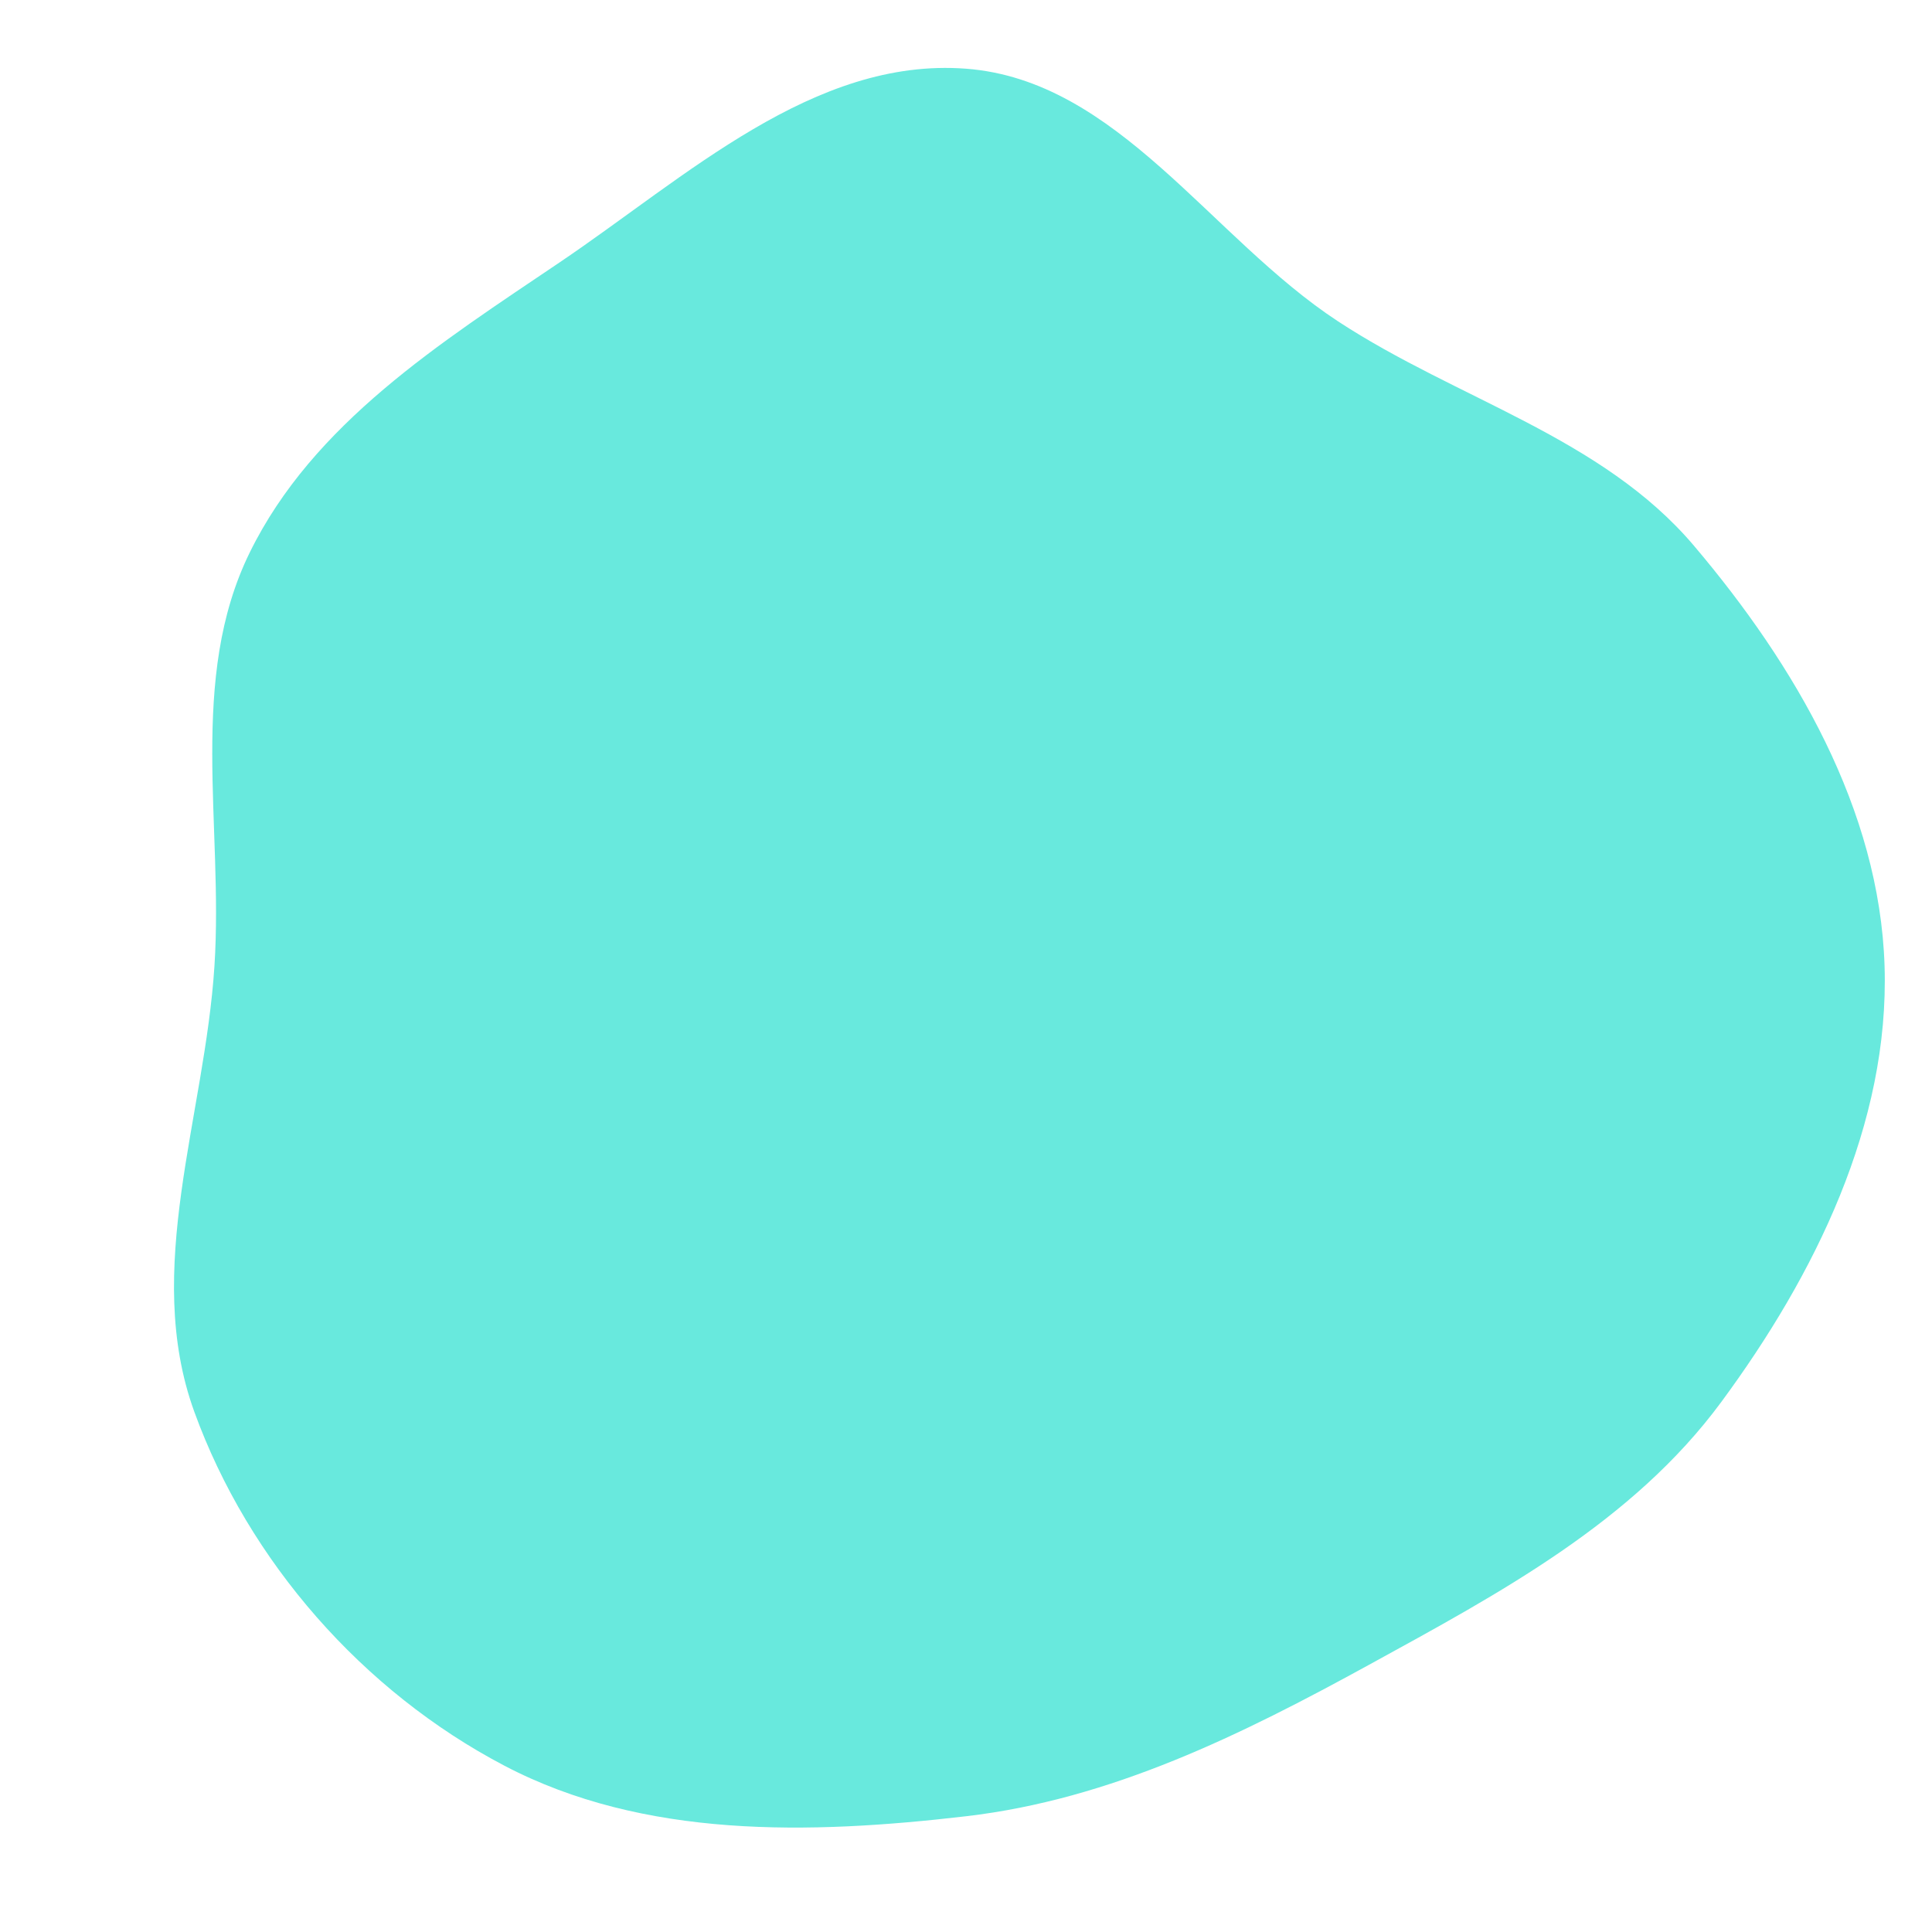 
    <svg
      width="460"
      height="460"
      viewBox="0 0 460 460"
      xmlns="http://www.w3.org/2000/svg"
      xmlns:xlink="http://www.w3.org/1999/xlink"
    >
      <path stroke="none" stroke-width="0" fill="#68E9DD" d="M230,432.441C264.557,428.405,295.53,413.068,326.035,396.338C357.118,379.29,388.779,362.35,409.82,333.819C432.134,303.563,449.904,267.576,448.706,230C447.519,192.758,427.414,158.356,403.32,129.934C381.361,104.029,347.011,95.141,318.607,76.528C288.228,56.62,266.217,19.106,230,16.356C193.767,13.605,163.381,42.117,133.268,62.456C104.86,81.644,74.566,100.765,59.465,131.542C44.704,161.625,53.221,196.56,51.06,230C48.738,265.938,33.974,302.232,46.247,336.09C59.198,371.816,86.421,402.746,120.076,420.394C153.287,437.808,192.754,436.792,230,432.441" />
    </svg>
